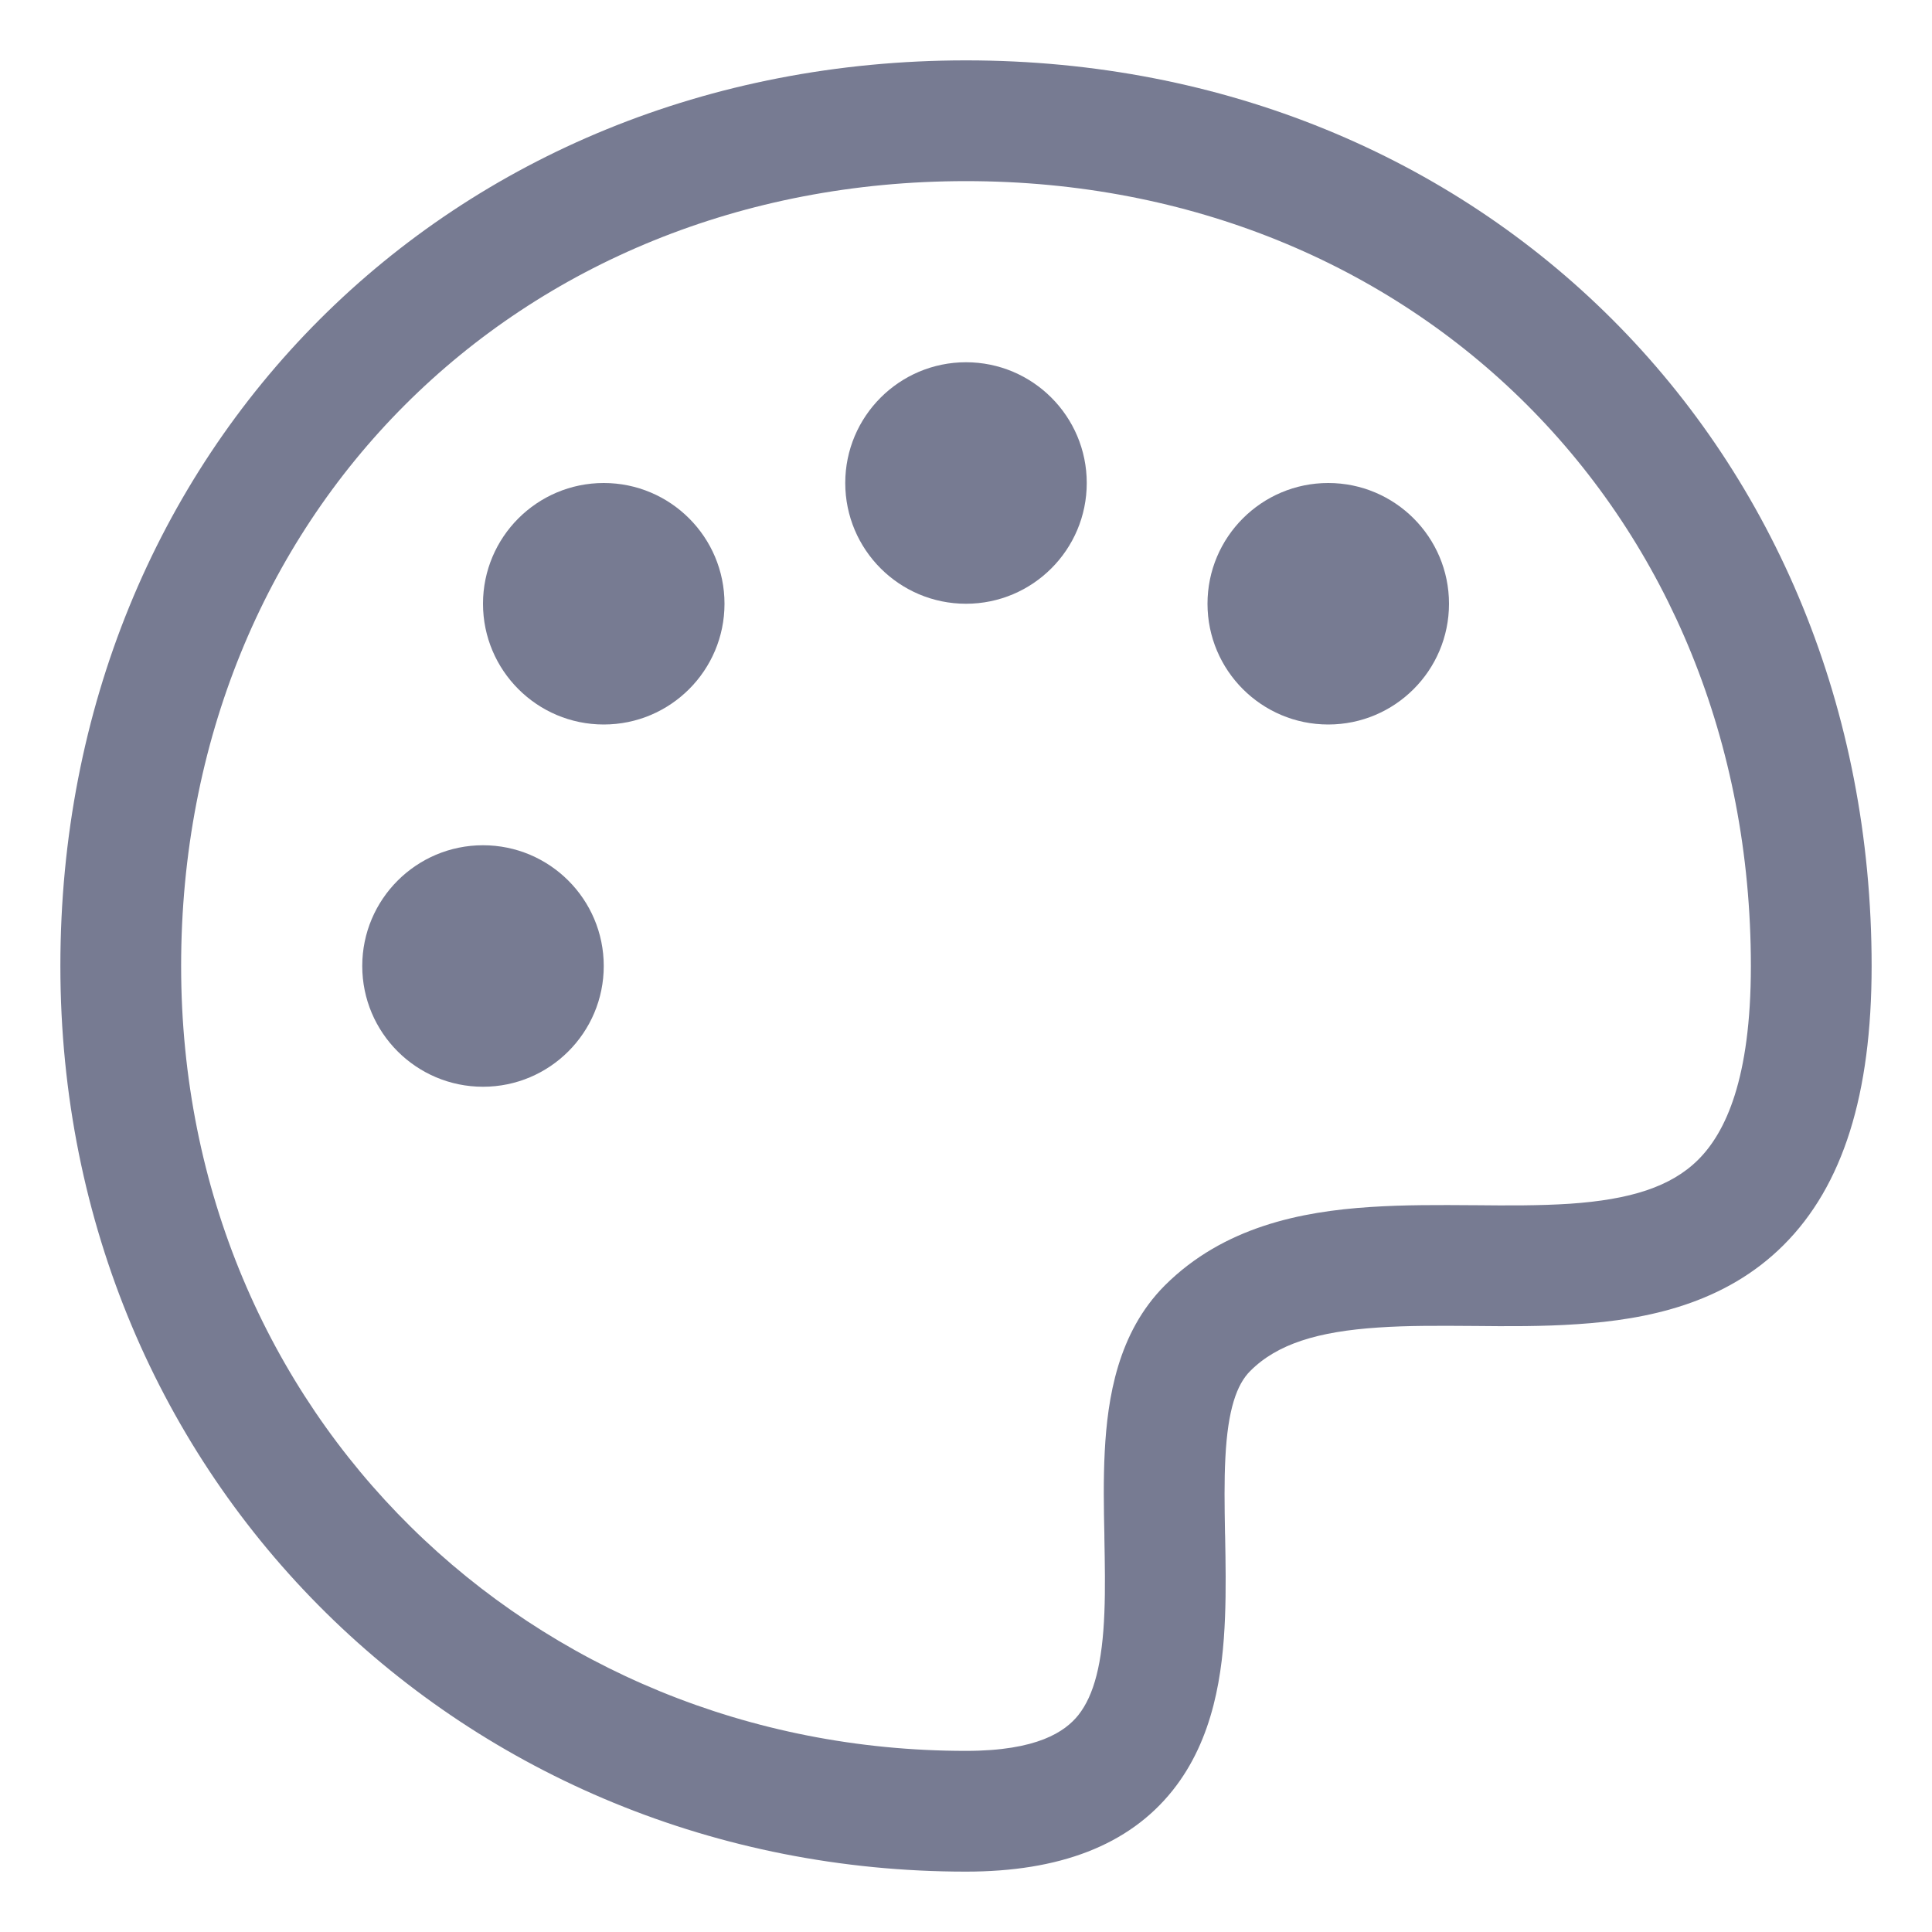 <svg width="16" height="16" viewBox="0 0 16 16" fill="none" xmlns="http://www.w3.org/2000/svg">
<path fill-rule="evenodd" clip-rule="evenodd" d="M5 8C5 8.552 4.552 9 4 9C3.448 9 3 8.552 3 8C3 7.448 3.448 7 4 7C4.552 7 5 7.448 5 8Z" fill="#777B92"/>
<path fill-rule="evenodd" clip-rule="evenodd" d="M5 6C4.448 6 4 5.552 4 5C4 4.448 4.448 4 5 4C5.552 4 6 4.448 6 5C6 5.552 5.552 6 5 6Z" fill="#777B92"/>
<path fill-rule="evenodd" clip-rule="evenodd" d="M9 4C9 4.552 8.552 5 8 5C7.448 5 7 4.552 7 4C7 3.448 7.448 3 8 3C8.552 3 9 3.448 9 4Z" fill="#777B92"/>
<path fill-rule="evenodd" clip-rule="evenodd" d="M11 6C10.448 6 10 5.552 10 5C10 4.448 10.448 4 11 4C11.552 4 12 4.448 12 5C12 5.552 11.552 6 11 6Z" fill="#777B92"/>
<path fill-rule="evenodd" clip-rule="evenodd" d="M0.5 8C0.5 3.724 3.724 0.5 8 0.5C12.276 0.5 15.5 3.724 15.5 8C15.5 9.063 15.263 9.819 14.772 10.31C14.284 10.798 13.639 10.928 13.066 10.966C12.778 10.986 12.481 10.984 12.207 10.981L12.202 10.981C11.919 10.979 11.659 10.977 11.413 10.994C10.914 11.027 10.577 11.13 10.354 11.354C10.243 11.464 10.168 11.672 10.148 12.073C10.138 12.263 10.141 12.469 10.145 12.696L10.146 12.725C10.15 12.938 10.154 13.169 10.145 13.395C10.127 13.853 10.053 14.399 9.711 14.828C9.347 15.284 8.771 15.5 8 15.5C3.864 15.5 0.5 12.282 0.5 8ZM8 1.5C4.276 1.5 1.5 4.276 1.5 8C1.5 11.718 4.404 14.5 8 14.5C8.59 14.5 8.82 14.341 8.93 14.204C9.061 14.039 9.13 13.772 9.146 13.355C9.154 13.159 9.15 12.954 9.146 12.733L9.146 12.714C9.141 12.492 9.137 12.252 9.149 12.021C9.172 11.578 9.257 11.036 9.646 10.646C10.133 10.16 10.776 10.033 11.347 9.996C11.632 9.977 11.925 9.979 12.196 9.981L12.21 9.981C12.492 9.984 12.753 9.985 12.999 9.969C13.498 9.935 13.838 9.83 14.065 9.603C14.289 9.379 14.5 8.937 14.5 8C14.5 4.276 11.724 1.5 8 1.5Z" fill="#777B92"/>
</svg>
